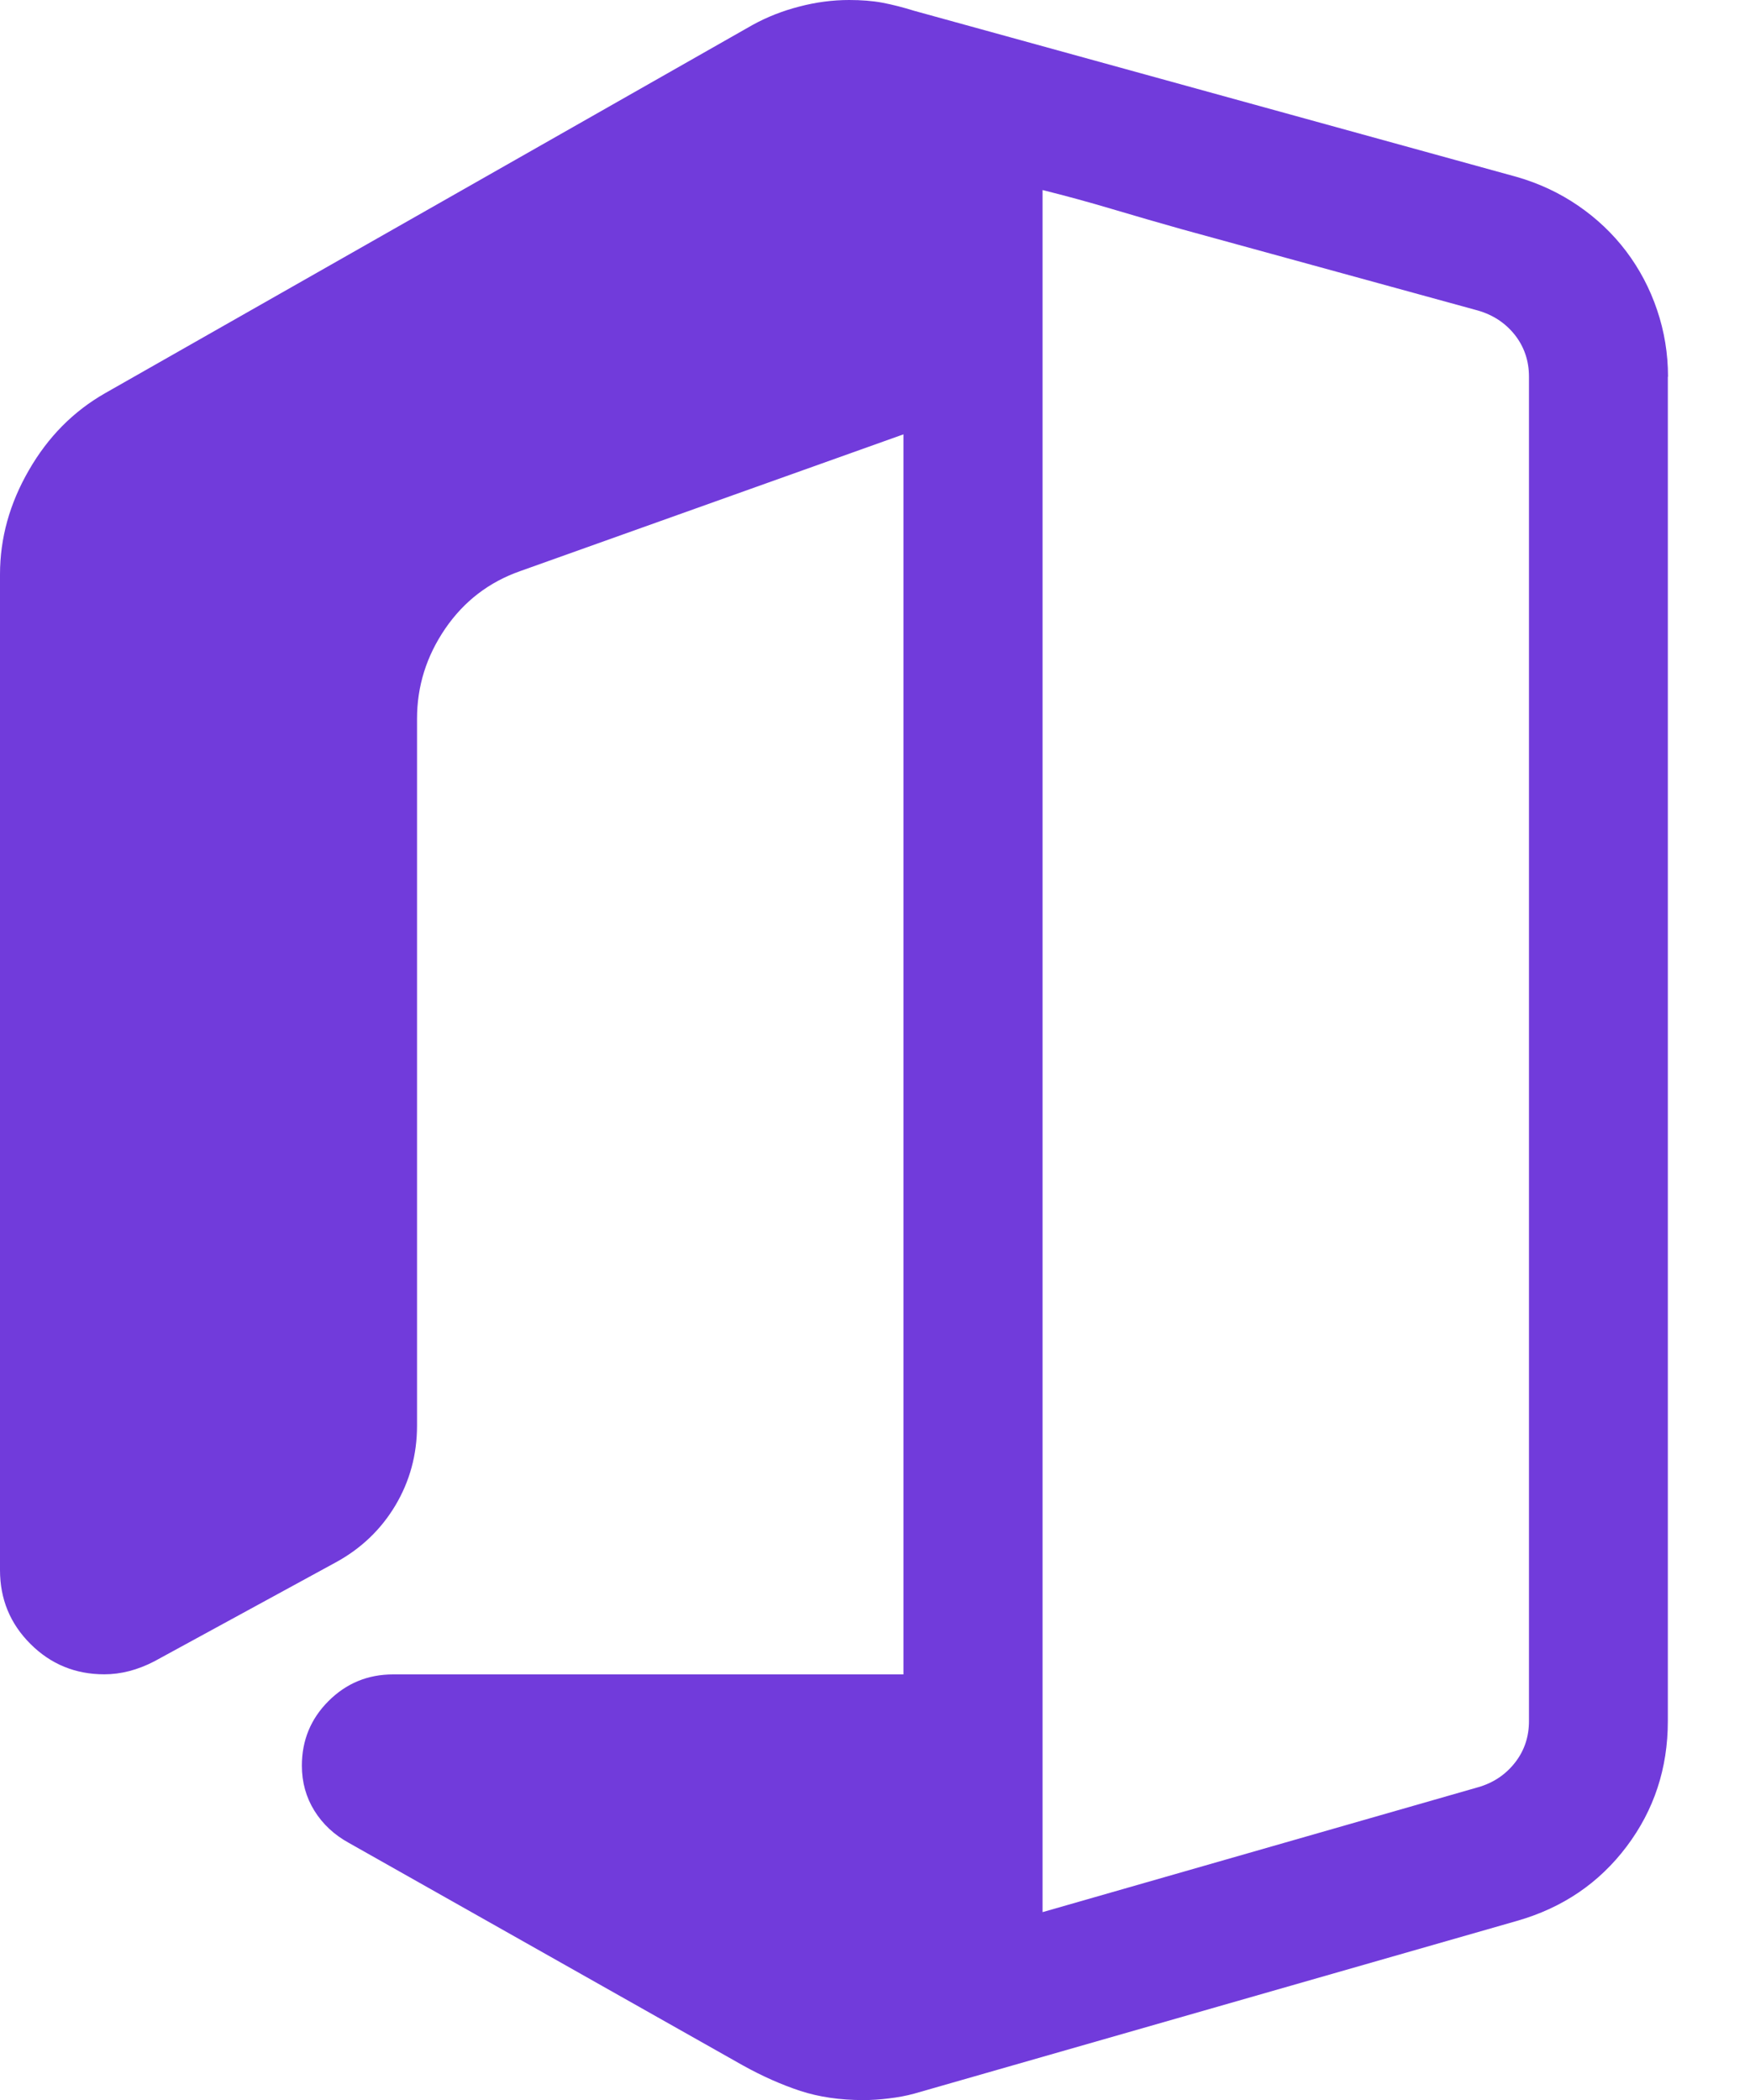 <svg width="20" height="24" viewBox="0 0 20 24" fill="none" xmlns="http://www.w3.org/2000/svg">
<path d="M19.061 4.306V19.67C19.061 20.208 18.904 20.686 18.59 21.103C18.275 21.521 17.858 21.804 17.337 21.953L10.449 23.927C10.358 23.952 10.261 23.97 10.158 23.982C10.055 23.995 9.957 24.001 9.866 24.001C9.601 24.001 9.361 23.966 9.146 23.896C8.931 23.825 8.712 23.728 8.489 23.604L3.984 21.06C3.819 20.969 3.688 20.847 3.593 20.694C3.498 20.541 3.45 20.369 3.45 20.179C3.45 19.89 3.551 19.644 3.754 19.441C3.957 19.238 4.203 19.136 4.493 19.136H10.325V4.964L5.945 6.527C5.589 6.652 5.303 6.871 5.088 7.185C4.873 7.5 4.766 7.843 4.766 8.215V16.294C4.766 16.625 4.683 16.929 4.518 17.206C4.352 17.483 4.124 17.7 3.835 17.857L1.763 18.987C1.572 19.086 1.382 19.135 1.192 19.135C0.861 19.135 0.579 19.019 0.348 18.788C0.116 18.557 0 18.275 0 17.944V6.564C0 6.151 0.11 5.754 0.33 5.374C0.549 4.993 0.84 4.699 1.204 4.492L8.601 0.285C8.766 0.194 8.944 0.124 9.135 0.075C9.325 0.025 9.515 0 9.705 0C9.846 0 9.973 0.01 10.085 0.031C10.196 0.052 10.318 0.083 10.45 0.124L17.338 2.023C17.594 2.097 17.827 2.207 18.038 2.352C18.249 2.497 18.432 2.67 18.585 2.872C18.738 3.075 18.856 3.299 18.938 3.542C19.021 3.787 19.063 4.041 19.063 4.306H19.061ZM17.474 19.67V4.306C17.474 4.124 17.42 3.965 17.313 3.828C17.205 3.692 17.064 3.599 16.891 3.549L13.503 2.619C13.238 2.544 12.974 2.468 12.709 2.389C12.444 2.31 12.18 2.238 11.915 2.172V21.853L16.891 20.426C17.064 20.377 17.205 20.283 17.313 20.146C17.42 20.01 17.474 19.851 17.474 19.669V19.67Z" fill="#713BDB"/>
</svg>
